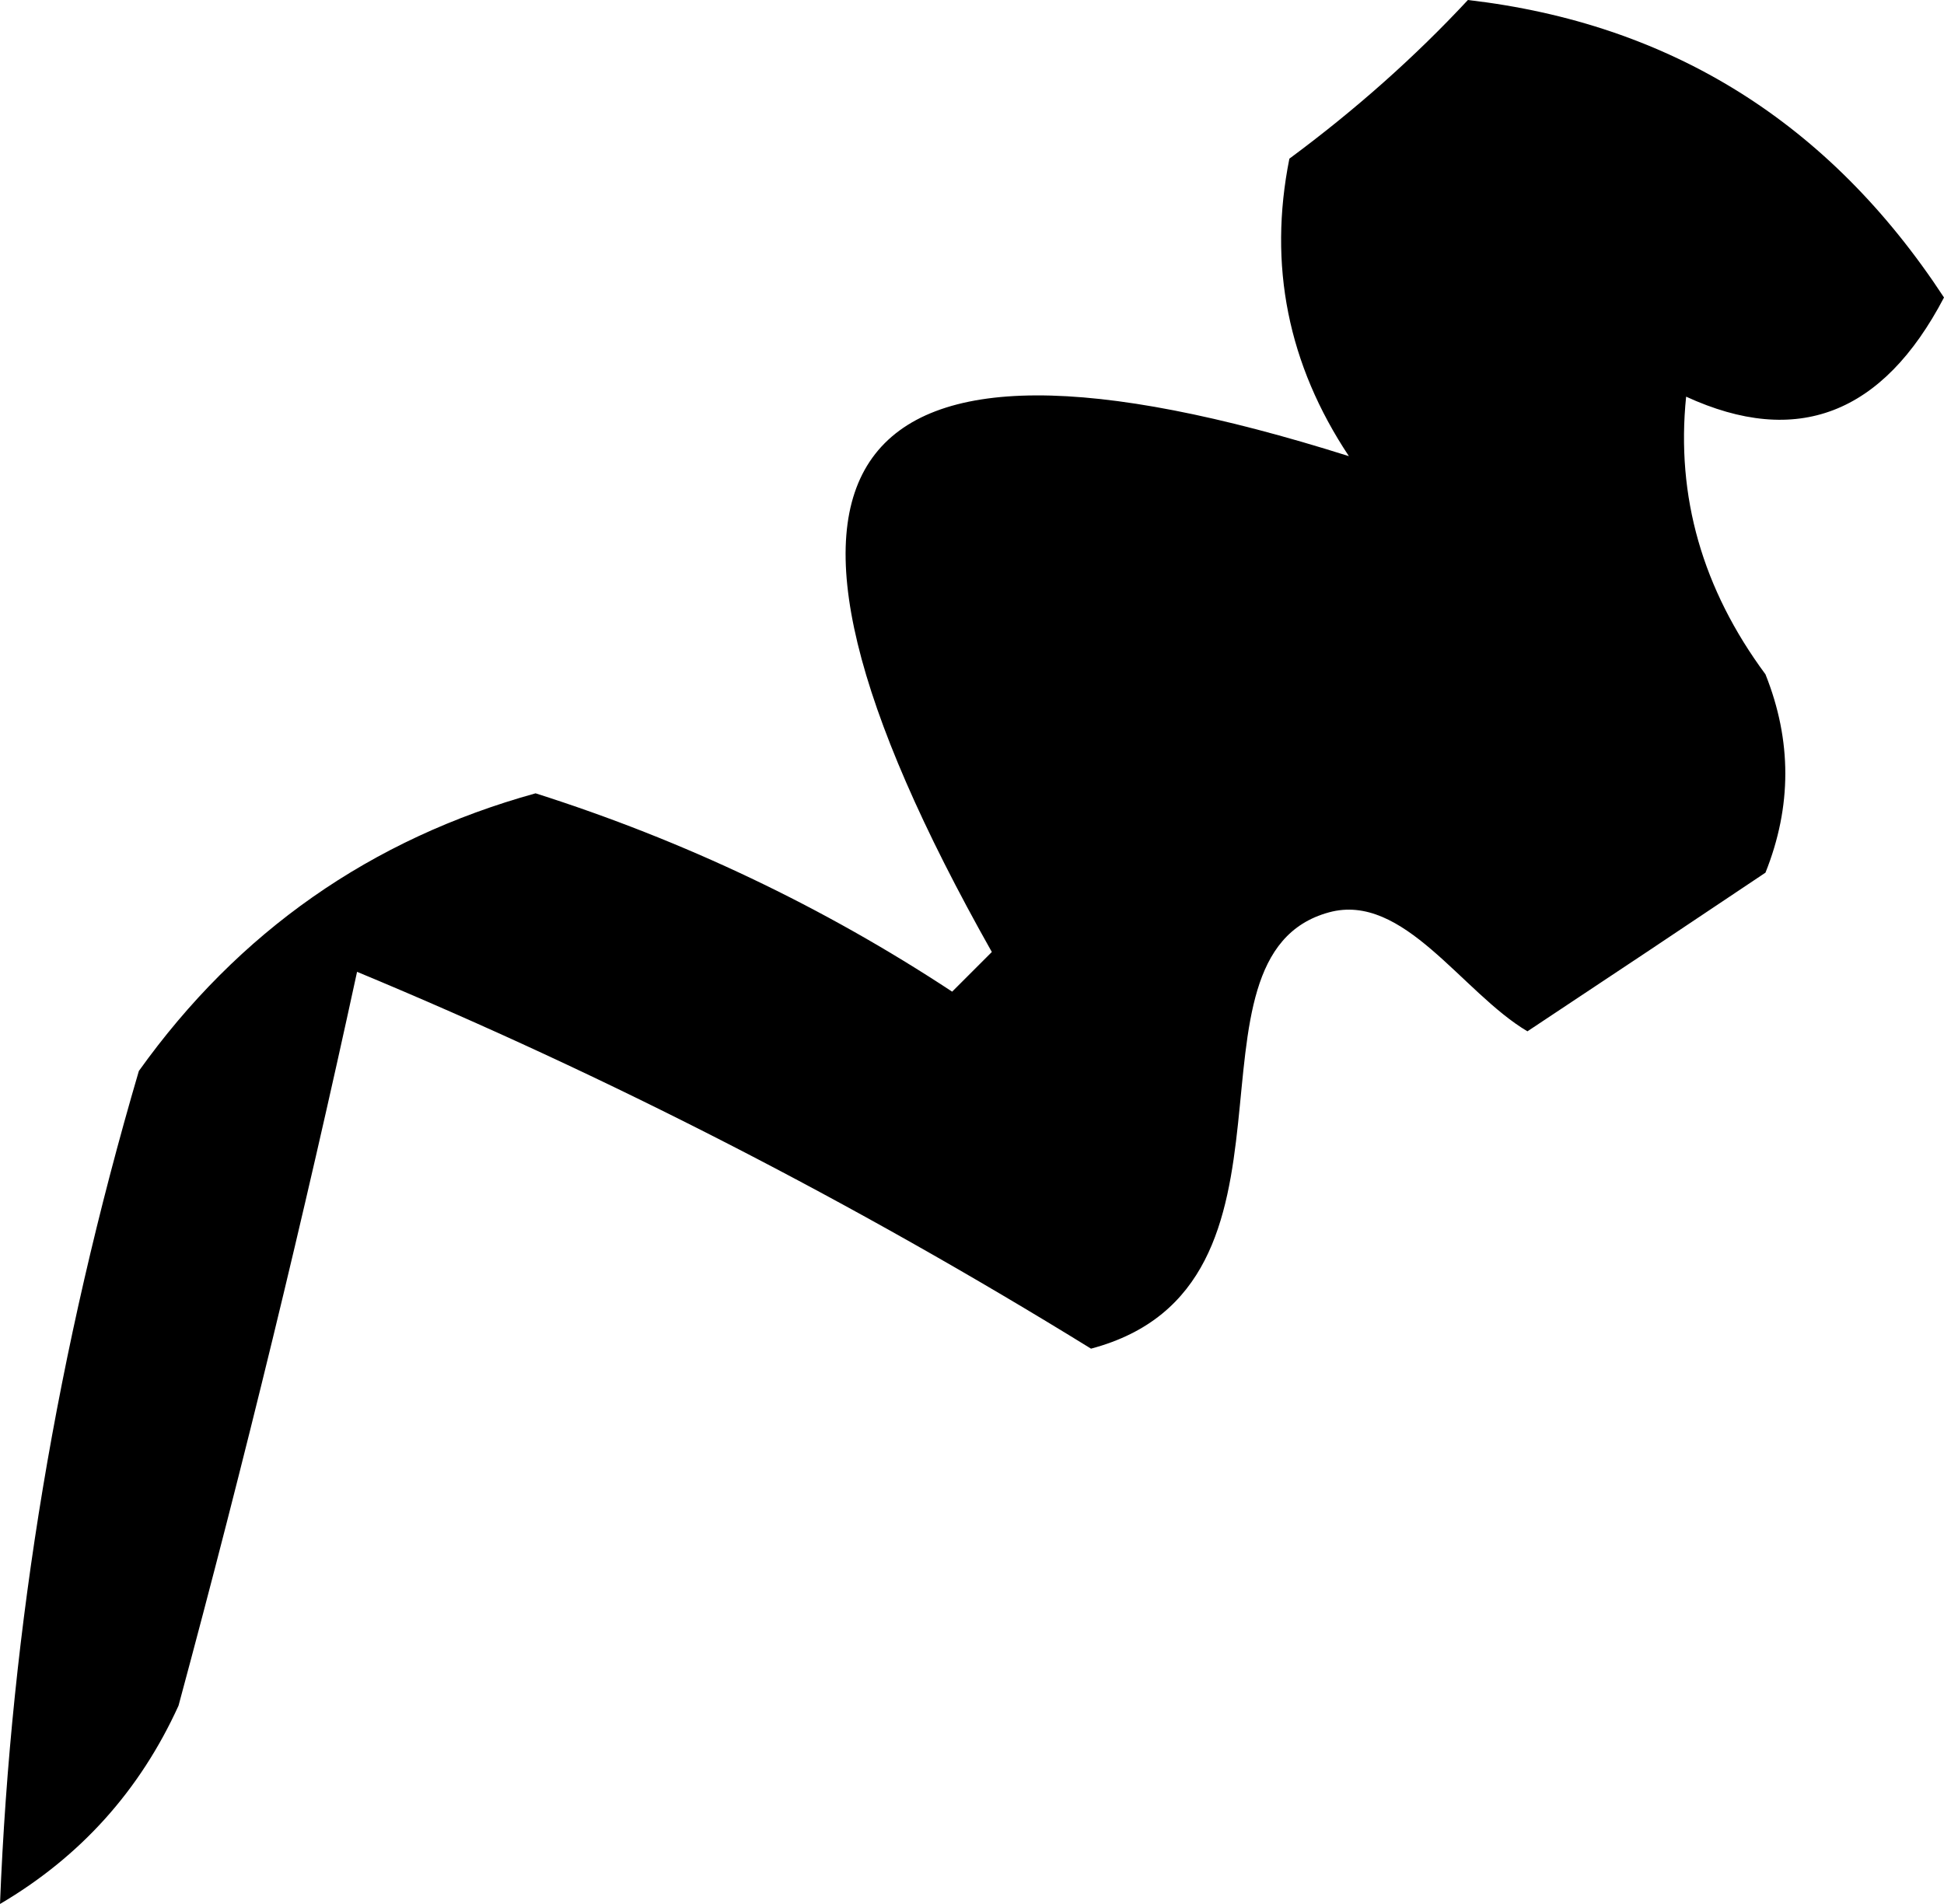 <?xml version="1.0" encoding="UTF-8" standalone="no"?>
<svg
   version="1.1"
   width="49"
   height="48"
   style="clip-rule:evenodd;fill-rule:evenodd;image-rendering:optimizeQuality;shape-rendering:geometricPrecision;text-rendering:geometricPrecision"
   id="svg11"
   xmlns="http://www.w3.org/2000/svg"
   xmlns:svg="http://www.w3.org/2000/svg">
  <defs
     id="defs11" />
  <g
     id="g7"
     transform="translate(-207.5,-131.5)">
    <g
       id="g12">
      <path
         id="path7"
         style="opacity:1"
         d="m 244.5,131.5 c 5.113,0.593 9.113,3.093 12,7.5 -1.543,2.948 -3.71,3.782 -6.5,2.5 -0.257,2.517 0.41,4.85 2,7 0.667,1.667 0.667,3.333 0,5 -2.01,1.348 -4.01,2.682 -6,4 -1.657,-0.984 -3.124,-3.51 -5,-3 -4.03,1.096 -0.088,9.429 -6,11 -5.994,-3.699 -12.16,-6.866 -18.5,-9.5 -1.337,6.172 -2.837,12.339 -4.5,18.5 -0.973,2.14 -2.473,3.807 -4.5,5 0.277,-6.997 1.444,-13.997 3.5,-21 2.514,-3.516 5.848,-5.85 10,-7 3.749,1.192 7.249,2.858 10.5,5 l 1,-1 c -7.016,-12.445 -4.016,-16.612 9,-12.5 -1.537,-2.313 -2.037,-4.813 -1.5,-7.5 1.667,-1.233 3.167,-2.567 4.5,-4 z" />
    </g>
  </g>
</svg>

